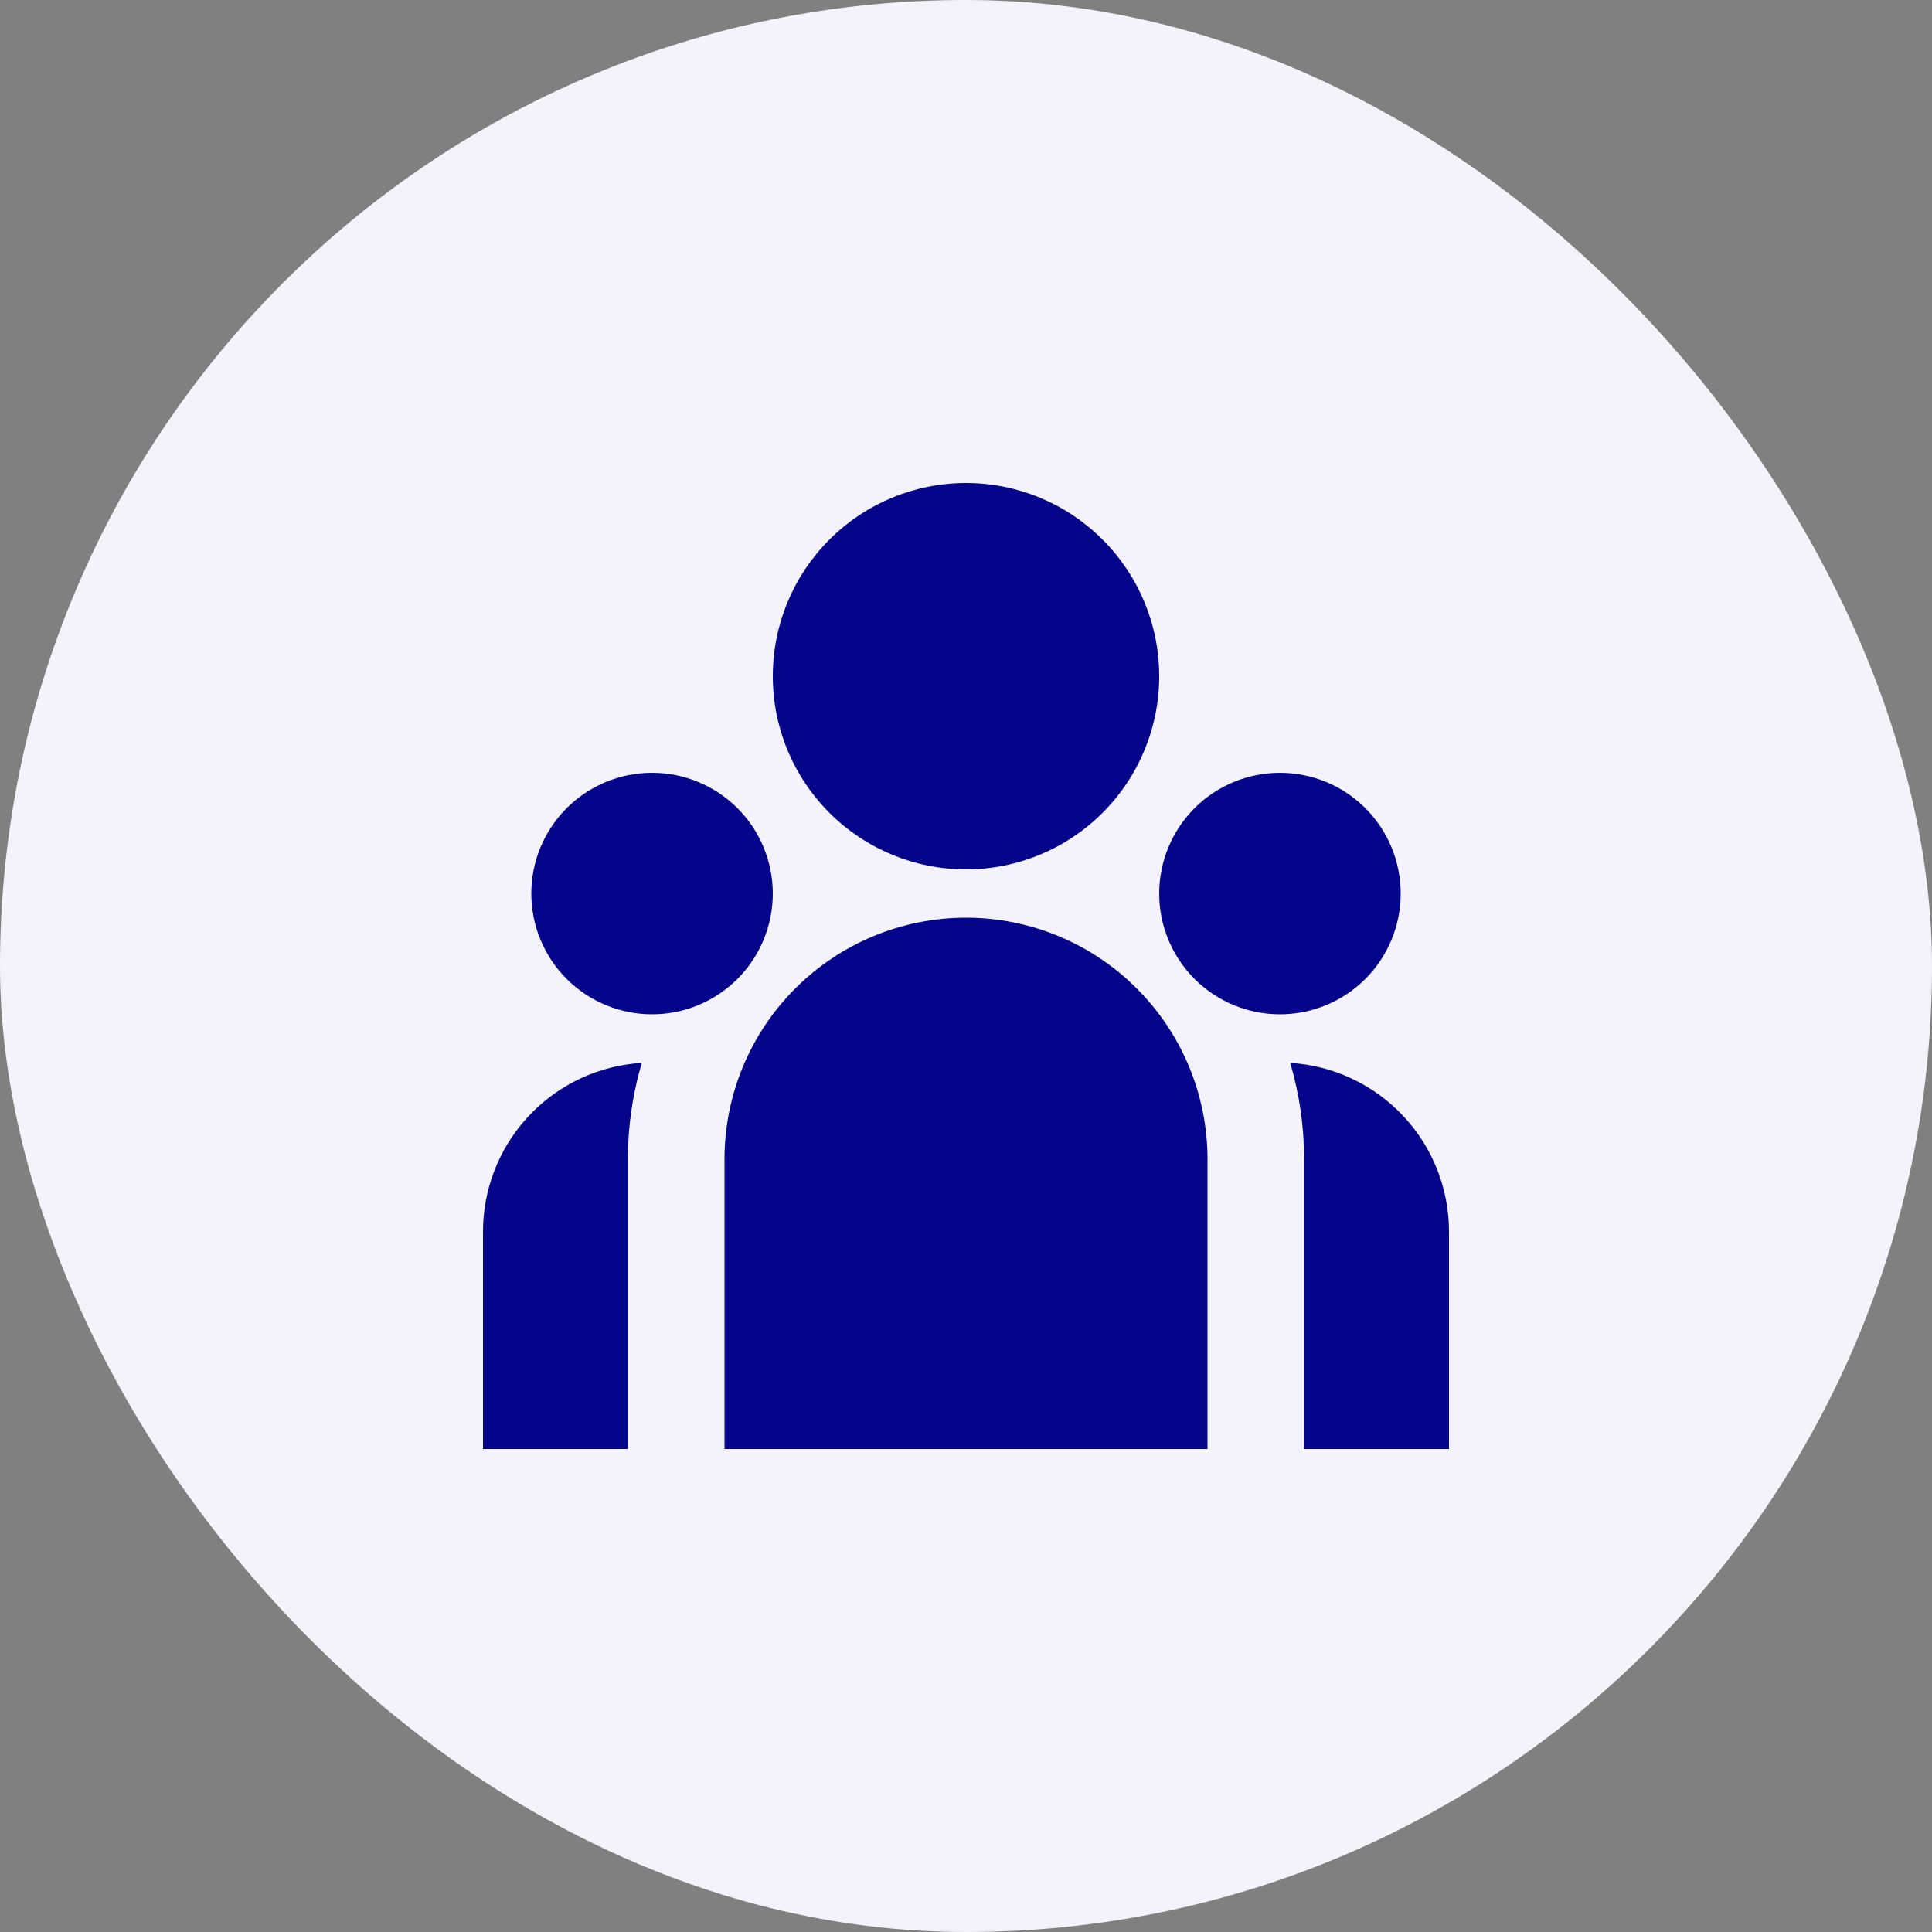 <svg width="40" height="40" viewBox="0 0 40 40" fill="none" xmlns="http://www.w3.org/2000/svg">
<rect x="0" y="0" width="40" height="40" fill="#808080" stroke="none"/>
<rect width="40" height="40" rx="20" fill="#F4F2FA"/>
<g clip-path="url(#clip0_5201_27049)">
<path d="M20 19C21.326 19 22.598 19.527 23.535 20.465C24.473 21.402 25 22.674 25 24V30H15V24C15 22.674 15.527 21.402 16.465 20.465C17.402 19.527 18.674 19 20 19ZM13.288 22.006C13.129 22.543 13.035 23.097 13.008 23.656L13 24V30H10V25.5C10 24.638 10.318 23.805 10.894 23.163C11.469 22.521 12.262 22.114 13.119 22.02L13.288 22.006ZM26.712 22.006C27.602 22.06 28.438 22.452 29.049 23.101C29.66 23.75 30 24.608 30 25.5V30H27V24C27 23.307 26.9 22.638 26.712 22.006ZM13.5 16C14.163 16 14.799 16.263 15.268 16.732C15.737 17.201 16 17.837 16 18.5C16 19.163 15.737 19.799 15.268 20.268C14.799 20.737 14.163 21 13.5 21C12.837 21 12.201 20.737 11.732 20.268C11.263 19.799 11 19.163 11 18.5C11 17.837 11.263 17.201 11.732 16.732C12.201 16.263 12.837 16 13.5 16ZM26.5 16C27.163 16 27.799 16.263 28.268 16.732C28.737 17.201 29 17.837 29 18.5C29 19.163 28.737 19.799 28.268 20.268C27.799 20.737 27.163 21 26.5 21C25.837 21 25.201 20.737 24.732 20.268C24.263 19.799 24 19.163 24 18.5C24 17.837 24.263 17.201 24.732 16.732C25.201 16.263 25.837 16 26.5 16ZM20 10C21.061 10 22.078 10.421 22.828 11.172C23.579 11.922 24 12.939 24 14C24 15.061 23.579 16.078 22.828 16.828C22.078 17.579 21.061 18 20 18C18.939 18 17.922 17.579 17.172 16.828C16.421 16.078 16 15.061 16 14C16 12.939 16.421 11.922 17.172 11.172C17.922 10.421 18.939 10 20 10Z" fill="#05058C"/>
</g>
<defs>
<clipPath id="clip0_5201_27049">
<rect width="24" height="24" fill="white" transform="translate(8 8)"/>
</clipPath>
</defs>
</svg>
